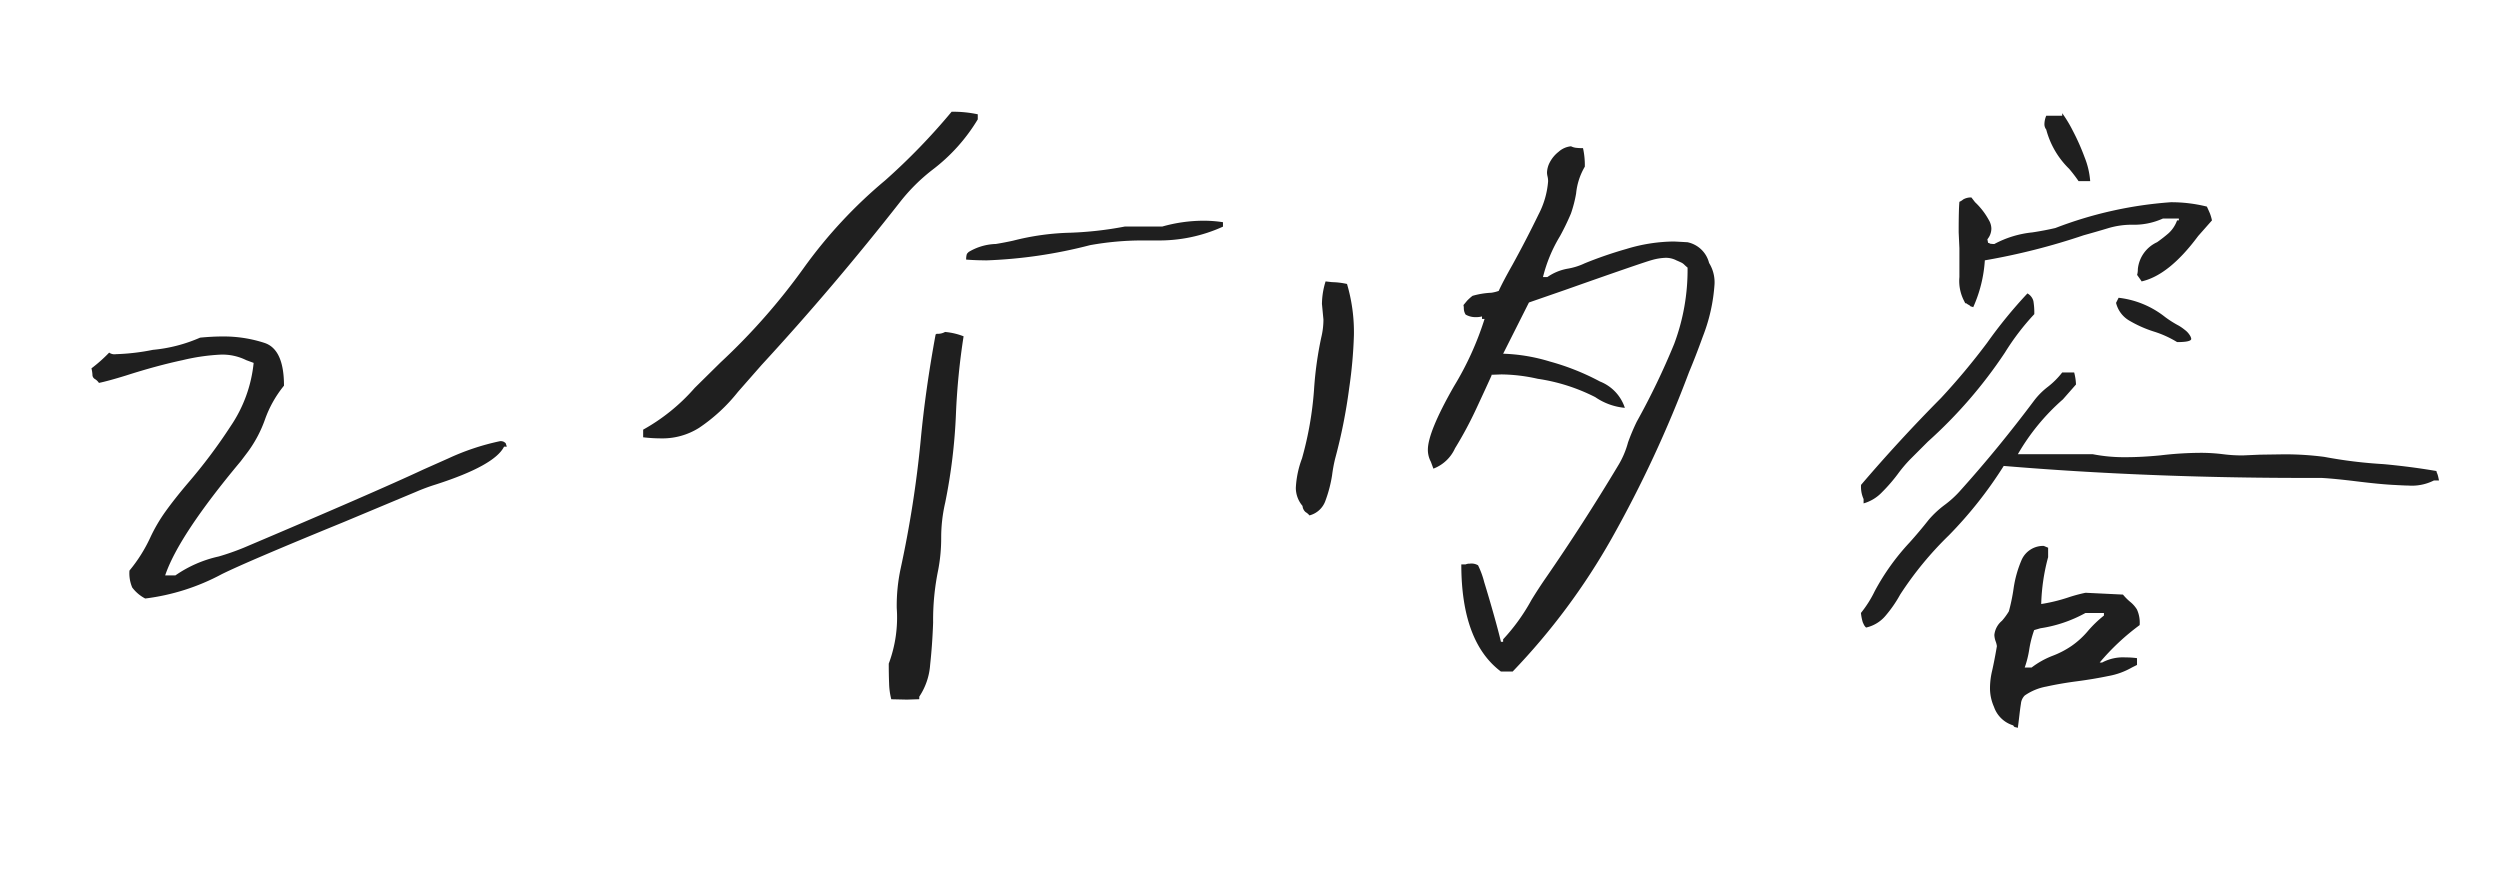 <svg xmlns="http://www.w3.org/2000/svg" width="168" height="60" viewBox="0 0 168 60">
  <defs>
    <style>
      .cls-1 {
        fill: #1f1f1f;
        fill-rule: evenodd;
      }
    </style>
  </defs>
  <path id="个内容" class="cls-1" d="M61.774,46.987V46.816a4.418,4.418,0,0,0,.732-2.148q0.147-1.343.2-2.832a16.621,16.621,0,0,1,.342-3.54,11.364,11.364,0,0,0,.2-2.173,10.446,10.446,0,0,1,.269-2.344A37.348,37.348,0,0,0,64.24,27.8a46.307,46.307,0,0,1,.513-5.2,4.513,4.513,0,0,0-1.245-.293,0.989,0.989,0,0,1-.562.122l-0.073.049q-0.684,3.711-1,7.08a74.153,74.153,0,0,1-1.343,8.618,11.868,11.868,0,0,0-.269,2.686,8.828,8.828,0,0,1-.537,3.735q0,0.708.024,1.331a4.684,4.684,0,0,0,.146,1.062l1.05,0.024ZM44.392,29.458a4.6,4.6,0,0,0,2.588-.708,11.535,11.535,0,0,0,2.612-2.417l1.587-1.807q4.858-5.273,9.351-11.011a12.367,12.367,0,0,1,2.124-2.1,12.009,12.009,0,0,0,3.052-3.394V7.681a7.852,7.852,0,0,0-1.758-.171,42.643,42.643,0,0,1-4.468,4.614,31.838,31.838,0,0,0-5.469,5.884,42.419,42.419,0,0,1-5.591,6.348l-1.733,1.709a12.949,12.949,0,0,1-3.467,2.808v0.513a10.258,10.258,0,0,0,1.172.073h0ZM66.218,17.5a32.155,32.155,0,0,0,7.031-1.025,19.91,19.91,0,0,1,3.54-.317h0.952a10.334,10.334,0,0,0,4.443-.928V14.932a8.54,8.54,0,0,0-1.294-.1,10.266,10.266,0,0,0-2.783.391H75.593a23.882,23.882,0,0,1-3.638.415,17.064,17.064,0,0,0-3.882.537q-0.562.123-1.147,0.22a3.746,3.746,0,0,0-1.831.537l-0.085.085a0.311,0.311,0,0,0-.061.147,1.324,1.324,0,0,0-.024.281q0.635,0.049,1.294.049h0Zm35.424,27.637a44.384,44.384,0,0,0,6.666-8.96,80,80,0,0,0,5.2-11.182q0.414-.976.927-2.393a11.759,11.759,0,0,0,.782-3.516,2.463,2.463,0,0,0-.367-1.416,1.889,1.889,0,0,0-1.452-1.392q-0.867-.049-0.94-0.049a11.224,11.224,0,0,0-3.162.5,27.07,27.07,0,0,0-2.8.964,4.349,4.349,0,0,1-1.172.366,3.419,3.419,0,0,0-1.343.561h-0.293a9.849,9.849,0,0,1,1.148-2.759,16.313,16.313,0,0,0,.732-1.514A8.53,8.53,0,0,0,105.915,13,4.383,4.383,0,0,1,106.5,11.2a5.286,5.286,0,0,0-.122-1.245,3.709,3.709,0,0,1-.476-0.024,1.038,1.038,0,0,1-.33-0.1,1.448,1.448,0,0,0-.83.366,2.186,2.186,0,0,0-.6.72,1.578,1.578,0,0,0-.183.671,1.13,1.13,0,0,0,.036.268,1.39,1.39,0,0,1,.037.342,5.759,5.759,0,0,1-.635,2.2q-0.83,1.709-1.758,3.394-0.635,1.123-.927,1.758a2.661,2.661,0,0,1-.489.122,5.436,5.436,0,0,0-1.269.208,3.22,3.22,0,0,0-.366.329l-0.244.293a0.819,0.819,0,0,1,.024.2,0.949,0.949,0,0,0,.024.207,0.778,0.778,0,0,0,.1.232,1.331,1.331,0,0,0,.684.171,1.52,1.52,0,0,0,.415-0.049v0.171h0.171a20.586,20.586,0,0,1-2.051,4.517q-1.758,3.076-1.758,4.272a1.683,1.683,0,0,0,.2.806l0.171,0.464a2.612,2.612,0,0,0,1.453-1.367,26.133,26.133,0,0,0,1.44-2.686q0.671-1.44,1.013-2.2V25.185l0.66-.024a11.543,11.543,0,0,1,2.441.293,12.518,12.518,0,0,1,3.87,1.233,4.18,4.18,0,0,0,1.989.72,2.86,2.86,0,0,0-1.672-1.77,16.19,16.19,0,0,0-3.369-1.343,12,12,0,0,0-3.137-.525l1.733-3.442,2.393-.83q5.322-1.88,5.883-2.026a3.781,3.781,0,0,1,.9-0.146,1.522,1.522,0,0,1,.732.171c0.114,0.049.216,0.094,0.3,0.134a0.74,0.74,0,0,1,.22.146c0.057,0.057.134,0.126,0.232,0.208a14.188,14.188,0,0,1-.9,5.127,48.741,48.741,0,0,1-2.515,5.225,14.168,14.168,0,0,0-.586,1.392,5.921,5.921,0,0,1-.683,1.587q-2.344,3.906-4.859,7.544-0.489.708-.952,1.465a12.993,12.993,0,0,1-1.9,2.637V43.13h-0.147q-0.146-.635-0.476-1.807t-0.647-2.2a5.792,5.792,0,0,0-.415-1.135,0.866,0.866,0,0,0-.561-0.11,0.6,0.6,0,0,0-.269.049H98.2q0,5.2,2.661,7.2h0.781ZM88,34.634a1.543,1.543,0,0,0,1.074-1,8.806,8.806,0,0,0,.44-1.685,10.163,10.163,0,0,1,.2-1.1,36.2,36.2,0,0,0,.952-4.773,30.794,30.794,0,0,0,.317-3.552,11.449,11.449,0,0,0-.464-3.442,5.115,5.115,0,0,0-1-.122l-0.44-.049a5.23,5.23,0,0,0-.244,1.514l0.1,1.05a5.117,5.117,0,0,1-.146,1.2,24.073,24.073,0,0,0-.488,3.54,23,23,0,0,1-.806,4.59,6.481,6.481,0,0,0-.415,1.977A1.878,1.878,0,0,0,87.531,34a0.607,0.607,0,0,0,.207.415,0.91,0.91,0,0,1,.256.22h0Zm58.3-11.645q0.953,0,.952-0.22a0.61,0.61,0,0,0-.1-0.244,1.306,1.306,0,0,0-.329-0.354,3.429,3.429,0,0,0-.4-0.281,7.176,7.176,0,0,1-.928-0.586,6.14,6.14,0,0,0-3.125-1.294l-0.171.342a1.893,1.893,0,0,0,.916,1.208,8.01,8.01,0,0,0,1.623.72,6.979,6.979,0,0,1,1.563.708h0Zm-21.07,10.84a2.748,2.748,0,0,0,1.246-.757,11.083,11.083,0,0,0,1.049-1.208,9.2,9.2,0,0,1,.855-1.013l1.172-1.172a31.257,31.257,0,0,0,5.176-5.981,16.442,16.442,0,0,1,1.977-2.588,4.723,4.723,0,0,0-.061-0.879,0.827,0.827,0,0,0-.4-0.513,31.376,31.376,0,0,0-2.71,3.32,45.584,45.584,0,0,1-3.1,3.711q-2.784,2.807-5.371,5.835a1.982,1.982,0,0,0,.17.952v0.293ZM132.6,20.644a9.048,9.048,0,0,0,.781-3.149,44.08,44.08,0,0,0,6.64-1.685q0.879-.244,1.648-0.476a5.515,5.515,0,0,1,1.6-.232,4.718,4.718,0,0,0,2.076-.415h1.074v0.122H146.3a2.156,2.156,0,0,1-.574.867q-0.354.306-.769,0.6a2.23,2.23,0,0,0-1.294,1.807,1.405,1.405,0,0,1-.049.391l0.293,0.415v0.024q1.855-.415,3.809-3.052l0.928-1.05a3.136,3.136,0,0,0-.135-0.464q-0.061-.147-0.207-0.464a9.927,9.927,0,0,0-2.417-.293,26.836,26.836,0,0,0-7.764,1.733q-0.732.171-1.538,0.293a6.866,6.866,0,0,0-2.563.781,1.5,1.5,0,0,1-.293-0.024l-0.074-.049H133.6l-0.048-.244a1.133,1.133,0,0,0,.268-0.708,1.154,1.154,0,0,0-.171-0.586,4.785,4.785,0,0,0-.927-1.2l-0.245-.317a1.034,1.034,0,0,0-.549.134,1.008,1.008,0,0,1-.256.159q-0.049.489-.049,2.051l0.049,1.074v1.929a2.906,2.906,0,0,0,.293,1.563l0.1,0.2a0.143,0.143,0,0,1,.1.024,0.585,0.585,0,0,0,.11.073,0.905,0.905,0,0,1,.1.061l0.036,0.037a0.07,0.07,0,0,0,.049.024,0.706,0.706,0,0,1,.147.049h0Zm7.861-8.472a5.39,5.39,0,0,0-.379-1.611,14.913,14.913,0,0,0-.793-1.782,8.576,8.576,0,0,0-.708-1.172V7.778h-1.074a1.5,1.5,0,0,0-.122.586,0.58,0.58,0,0,0,.122.342,5.728,5.728,0,0,0,1.538,2.637,9.689,9.689,0,0,1,.635.83h0.781Zm-15.064,30a2.381,2.381,0,0,0,1.331-.818,8.454,8.454,0,0,0,.964-1.4,22.981,22.981,0,0,1,3.272-3.98,27.821,27.821,0,0,0,3.686-4.663q9.643,0.806,20.288.806h1.075q0.879,0.049,2.368.232t2.368,0.232q0.879,0.049,1.1.049a3.285,3.285,0,0,0,1.709-.342H163.9c-0.032-.163-0.057-0.273-0.073-0.33a1.439,1.439,0,0,0-.061-0.171,0.383,0.383,0,0,1-.037-0.134q-1.709-.293-3.564-0.464a31.361,31.361,0,0,1-3.98-.488,20.454,20.454,0,0,0-2.685-.171l-1.636.024-1.123.049a9.762,9.762,0,0,1-1.294-.073,12.172,12.172,0,0,0-1.562-.1,23.478,23.478,0,0,0-2.71.171q-1.271.122-2.32,0.122a10.937,10.937,0,0,1-2.221-.2H135.6a14.507,14.507,0,0,1,3.028-3.686l0.879-1a3.738,3.738,0,0,0-.122-0.806h-0.806a5.412,5.412,0,0,1-.964.964,4.853,4.853,0,0,0-.916.916q-2.393,3.2-5.029,6.128a6.924,6.924,0,0,1-1,.9,6.631,6.631,0,0,0-1.05.977q-0.635.806-1.294,1.538a15.5,15.5,0,0,0-2.344,3.271,7.487,7.487,0,0,1-.927,1.465,3.281,3.281,0,0,0,.122.623c0.032,0.073.061,0.134,0.085,0.183a0.7,0.7,0,0,0,.134.171h0Zm10.2,6.738c0.033-.228.065-0.492,0.1-0.794s0.069-.578.11-0.83a0.89,0.89,0,0,1,.256-0.549,3.715,3.715,0,0,1,1.453-.6q0.939-.208,2.051-0.354t2.112-.354a4.888,4.888,0,0,0,1.586-.574l0.342-.171V44.228a5.341,5.341,0,0,0-.757-0.049,2.976,2.976,0,0,0-1.586.342H141.1a15.608,15.608,0,0,1,2.685-2.515,2.132,2.132,0,0,0-.183-1.05,2.015,2.015,0,0,0-.439-0.5,3.651,3.651,0,0,1-.5-0.5l-2.515-.122a10.34,10.34,0,0,0-1.171.317,11.277,11.277,0,0,1-1.807.439,13.355,13.355,0,0,1,.464-3.149V36.807l-0.293-.122a1.585,1.585,0,0,0-1.477.916,7.54,7.54,0,0,0-.55,1.941,12.783,12.783,0,0,1-.317,1.538,4.385,4.385,0,0,1-.464.635,1.427,1.427,0,0,0-.512.952,1.4,1.4,0,0,0,.085.427,1.436,1.436,0,0,1,.085.33q-0.171,1-.317,1.636a5.126,5.126,0,0,0-.146,1.147,3.07,3.07,0,0,0,.268,1.294,1.964,1.964,0,0,0,1.294,1.245,0.265,0.265,0,0,0,.049.073,0.186,0.186,0,0,0,.049.037,0.108,0.108,0,0,0,.049.012,0.984,0.984,0,0,1,.17.049h0Zm0.464-4.053a6.658,6.658,0,0,0,.305-1.221,7.184,7.184,0,0,1,.33-1.294l0.415-.122a9.024,9.024,0,0,0,3.027-1.025h1.246v0.171a7.762,7.762,0,0,0-1.087,1.05,5.637,5.637,0,0,1-1.086.989,6.1,6.1,0,0,1-1.294.671,5.69,5.69,0,0,0-1.392.781h-0.464Z"/>
  <path id="_2" data-name="2" class="cls-1" d="M9.751,40.221a14.676,14.676,0,0,0,5.157-1.64q1.772-.873,8.173-3.491l4.867-2.036a13.268,13.268,0,0,1,1.349-.5q3.941-1.27,4.576-2.539h0.185l-0.079-.238-0.106-.079a0.5,0.5,0,0,0-.264-0.053,16.213,16.213,0,0,0-3.491,1.164l-1.666.741q-3.227,1.508-12.087,5.263a16.706,16.706,0,0,1-1.666.582,8.16,8.16,0,0,0-2.909,1.27H11.1q0.9-2.672,5.078-7.67l0.5-.661a8.414,8.414,0,0,0,1.137-2.169,7.636,7.636,0,0,1,1.269-2.248q0-2.433-1.3-2.87a8.821,8.821,0,0,0-2.83-.436q-0.688,0-1.508.079a10.243,10.243,0,0,1-3.174.82,14.675,14.675,0,0,1-2.486.291,0.6,0.6,0,0,1-.45-0.106,10.085,10.085,0,0,1-1.19,1.058,2.39,2.39,0,0,1,.066.423,0.326,0.326,0,0,0,.159.291,0.872,0.872,0,0,1,.278.265q0.635-.132,1.825-0.5,2.063-.661,3.8-1.031a13.68,13.68,0,0,1,2.552-.37,3.6,3.6,0,0,1,1.719.37l0.5,0.185A9.188,9.188,0,0,1,15.5,28.637a35.579,35.579,0,0,1-2.9,3.861q-0.873,1.031-1.481,1.878A10.994,10.994,0,0,0,10.1,36.121a10.137,10.137,0,0,1-1.4,2.222,2.451,2.451,0,0,0,.185,1.137,2.6,2.6,0,0,0,.873.74h0Z"/>
</svg>
